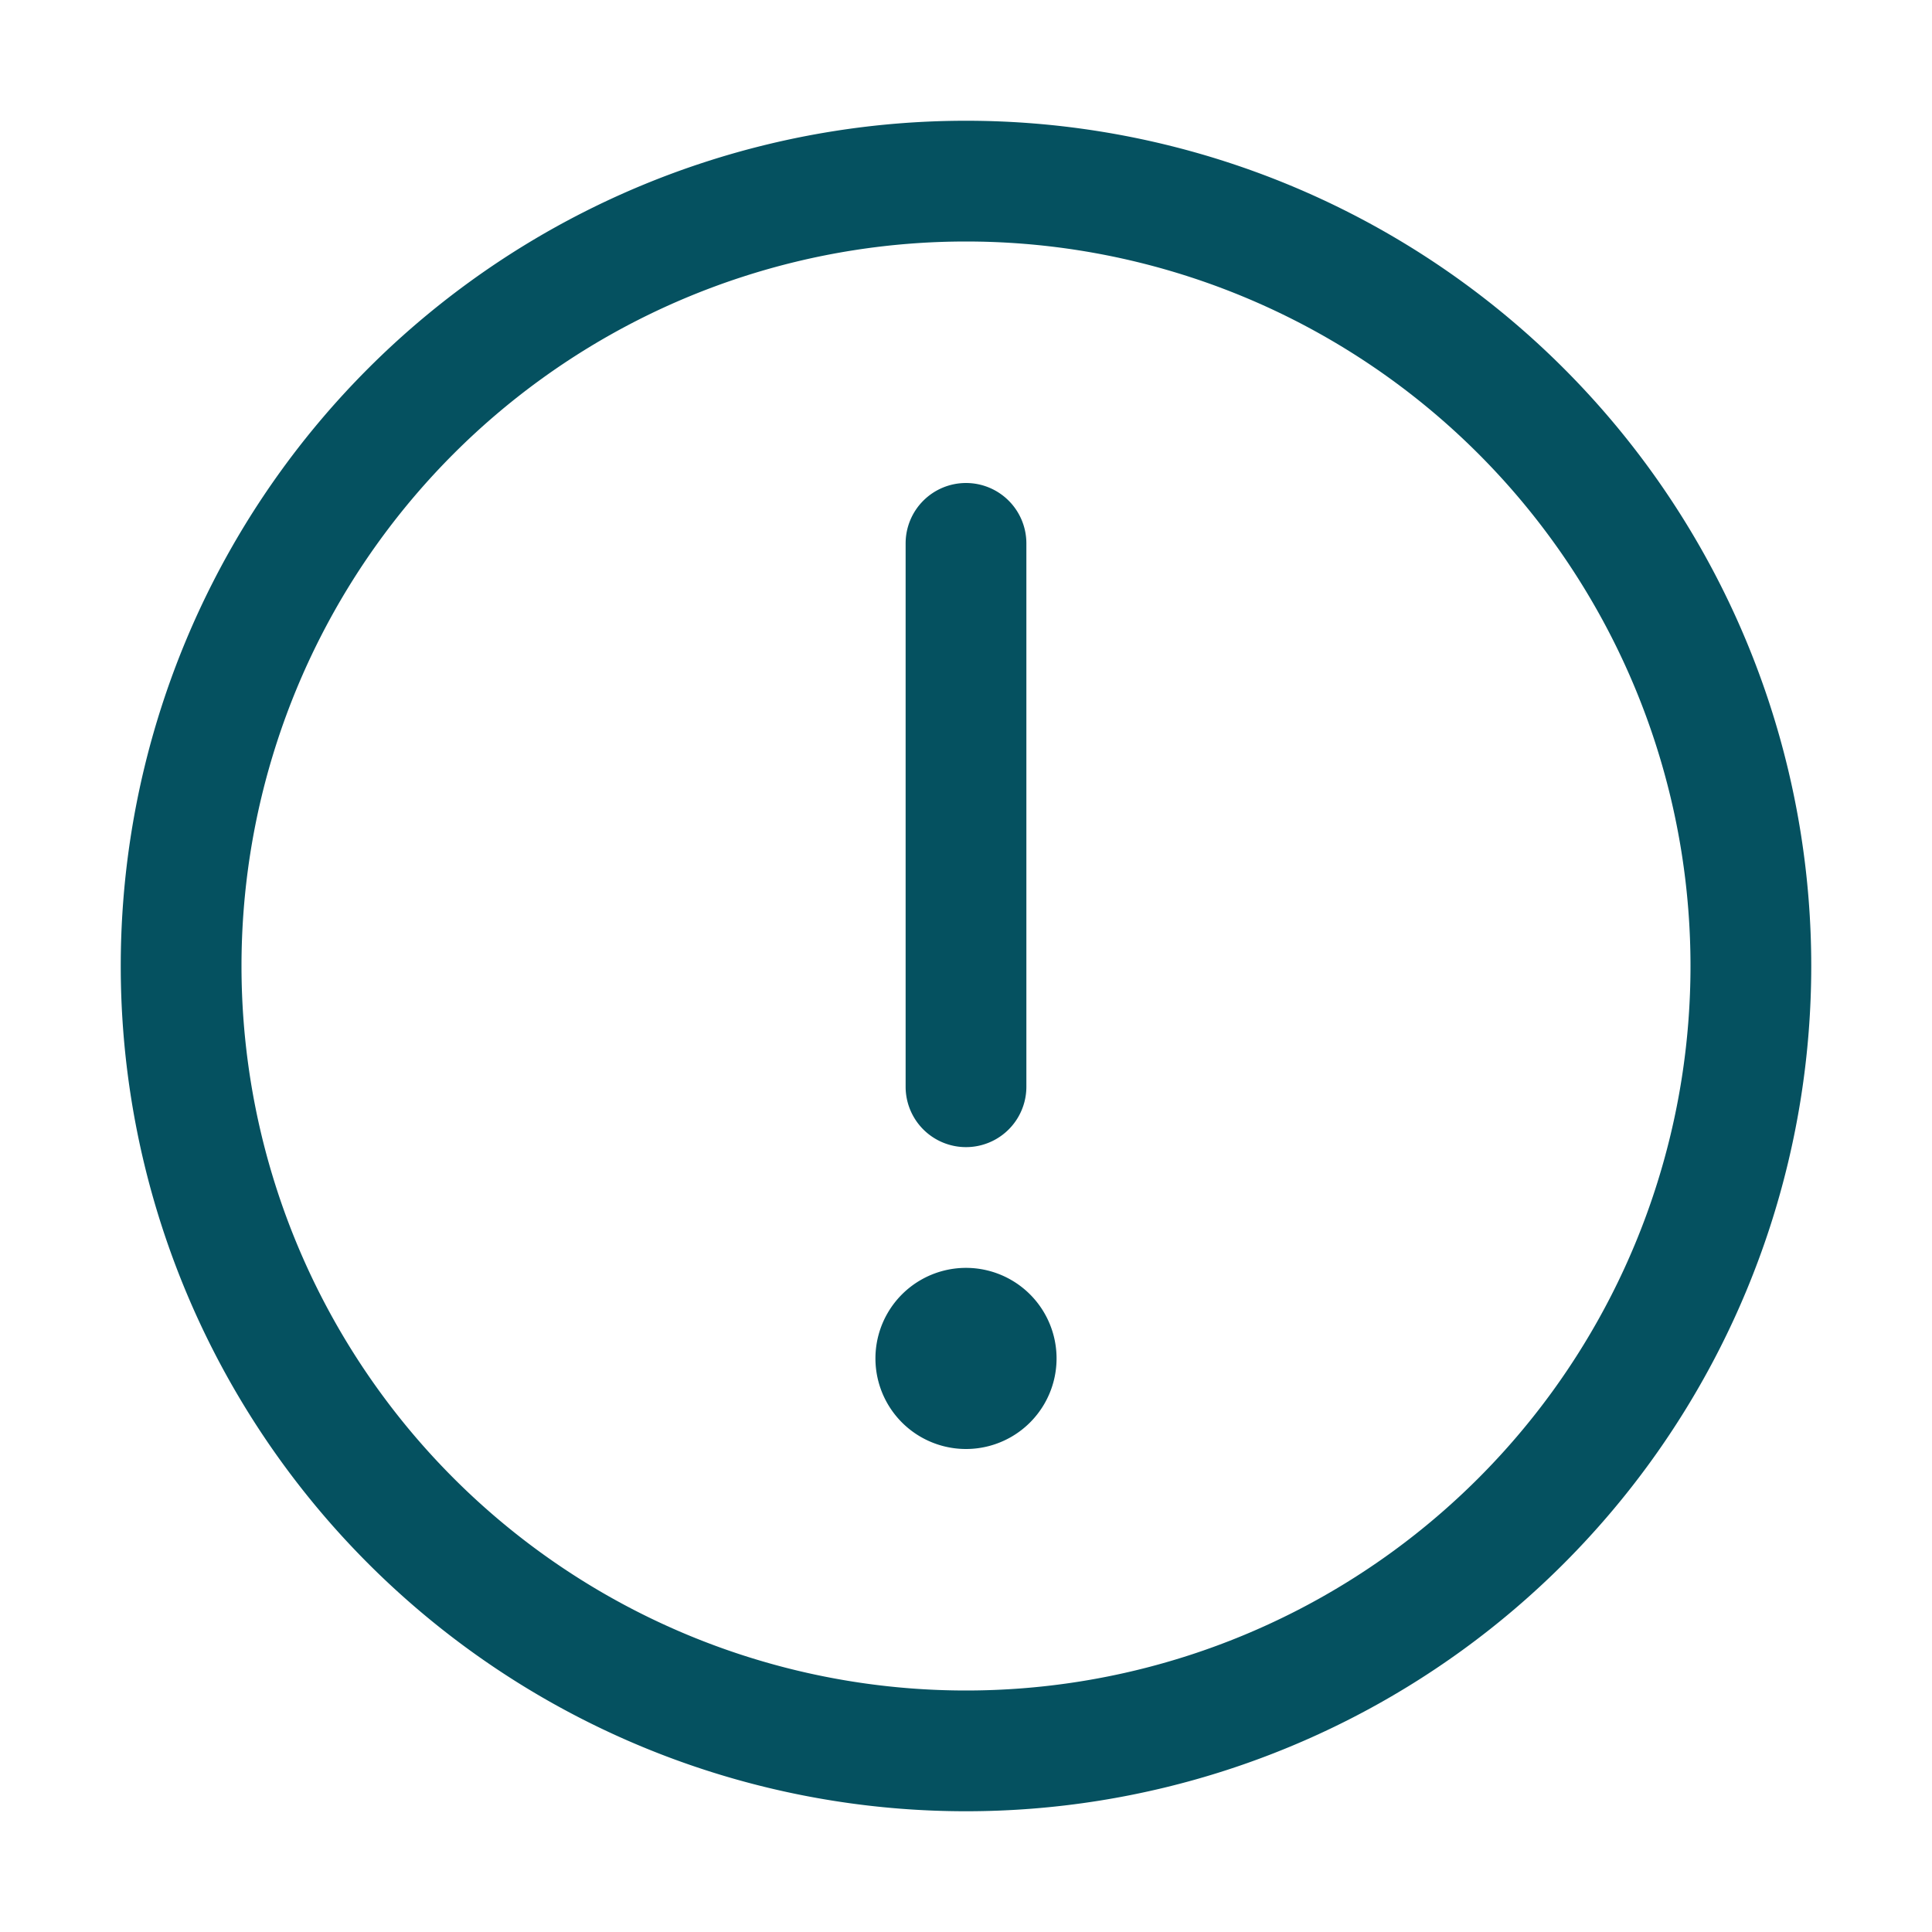 <?xml version="1.0" encoding="utf-8"?><!-- Uploaded to: SVG Repo, www.svgrepo.com, Generator: SVG Repo Mixer Tools -->
<svg width="800px" height="800px" viewBox="0 0 1024 1024" xmlns="http://www.w3.org/2000/svg" style="transform: rotate(180deg)">
<path fill="#055160" d="M512 64a448 448 0 1 1 0 896 448 448 0 0 1 0-896zm0 832a384 384 0 0 0 0-768 384 384 0 0 0 0 768zm48-176a48 48 0 1 1-96 0 48 48 0 0 1 96 0zm-48-464a32 32 0 0 1 32 32v288a32 32 0 0 1-64 0V288a32 32 0 0 1 32-32z"/></svg>